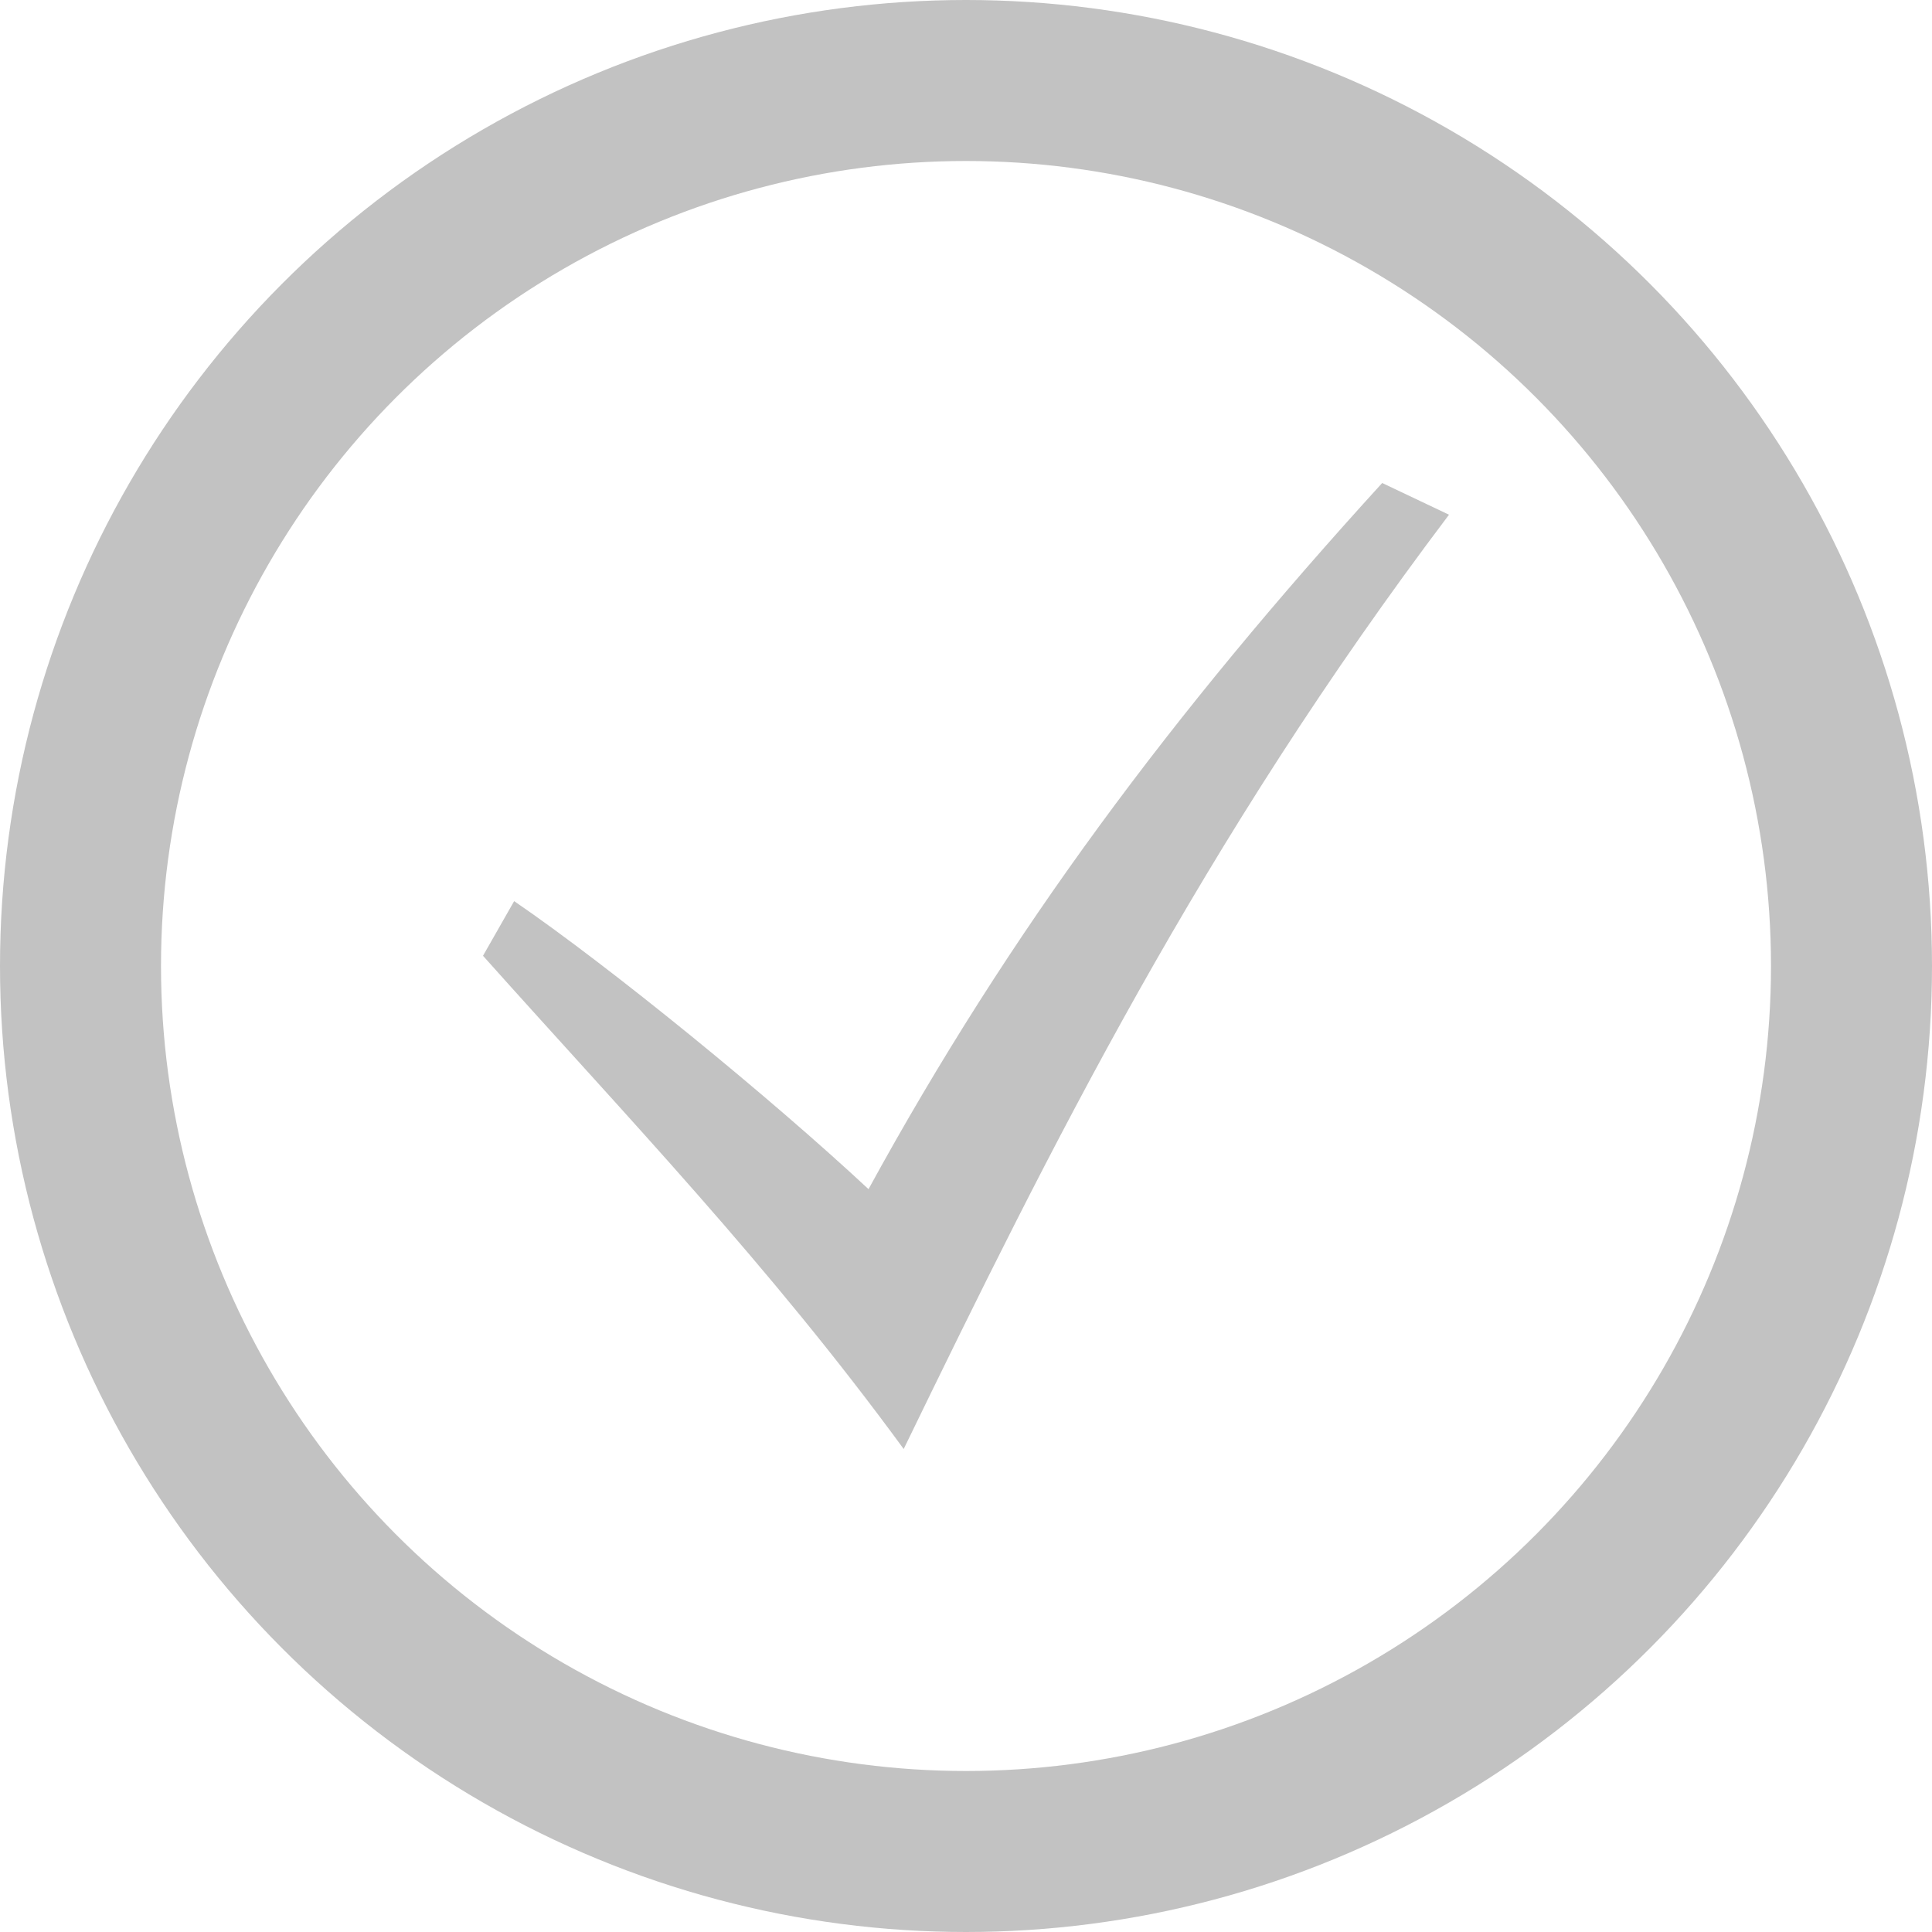 <svg width="24" height="24" viewBox="0 0 24 24" fill="none" xmlns="http://www.w3.org/2000/svg">
<g id="Check=no, Style=Outlined">
<circle id="Ellipse 1" cx="12" cy="12" r="11" stroke="#C2C2C2" stroke-width="2"/>
<path id="Vector" d="M6 11.873C7.801 13.889 9.547 15.704 11.226 18C13.05 14.244 14.918 10.475 18 6.394L17.17 6C14.567 8.856 12.546 11.559 10.789 14.772C9.567 13.633 7.593 12.021 6.387 11.194L6 11.873Z" fill="#C2C2C2"/>
</g>
</svg>
